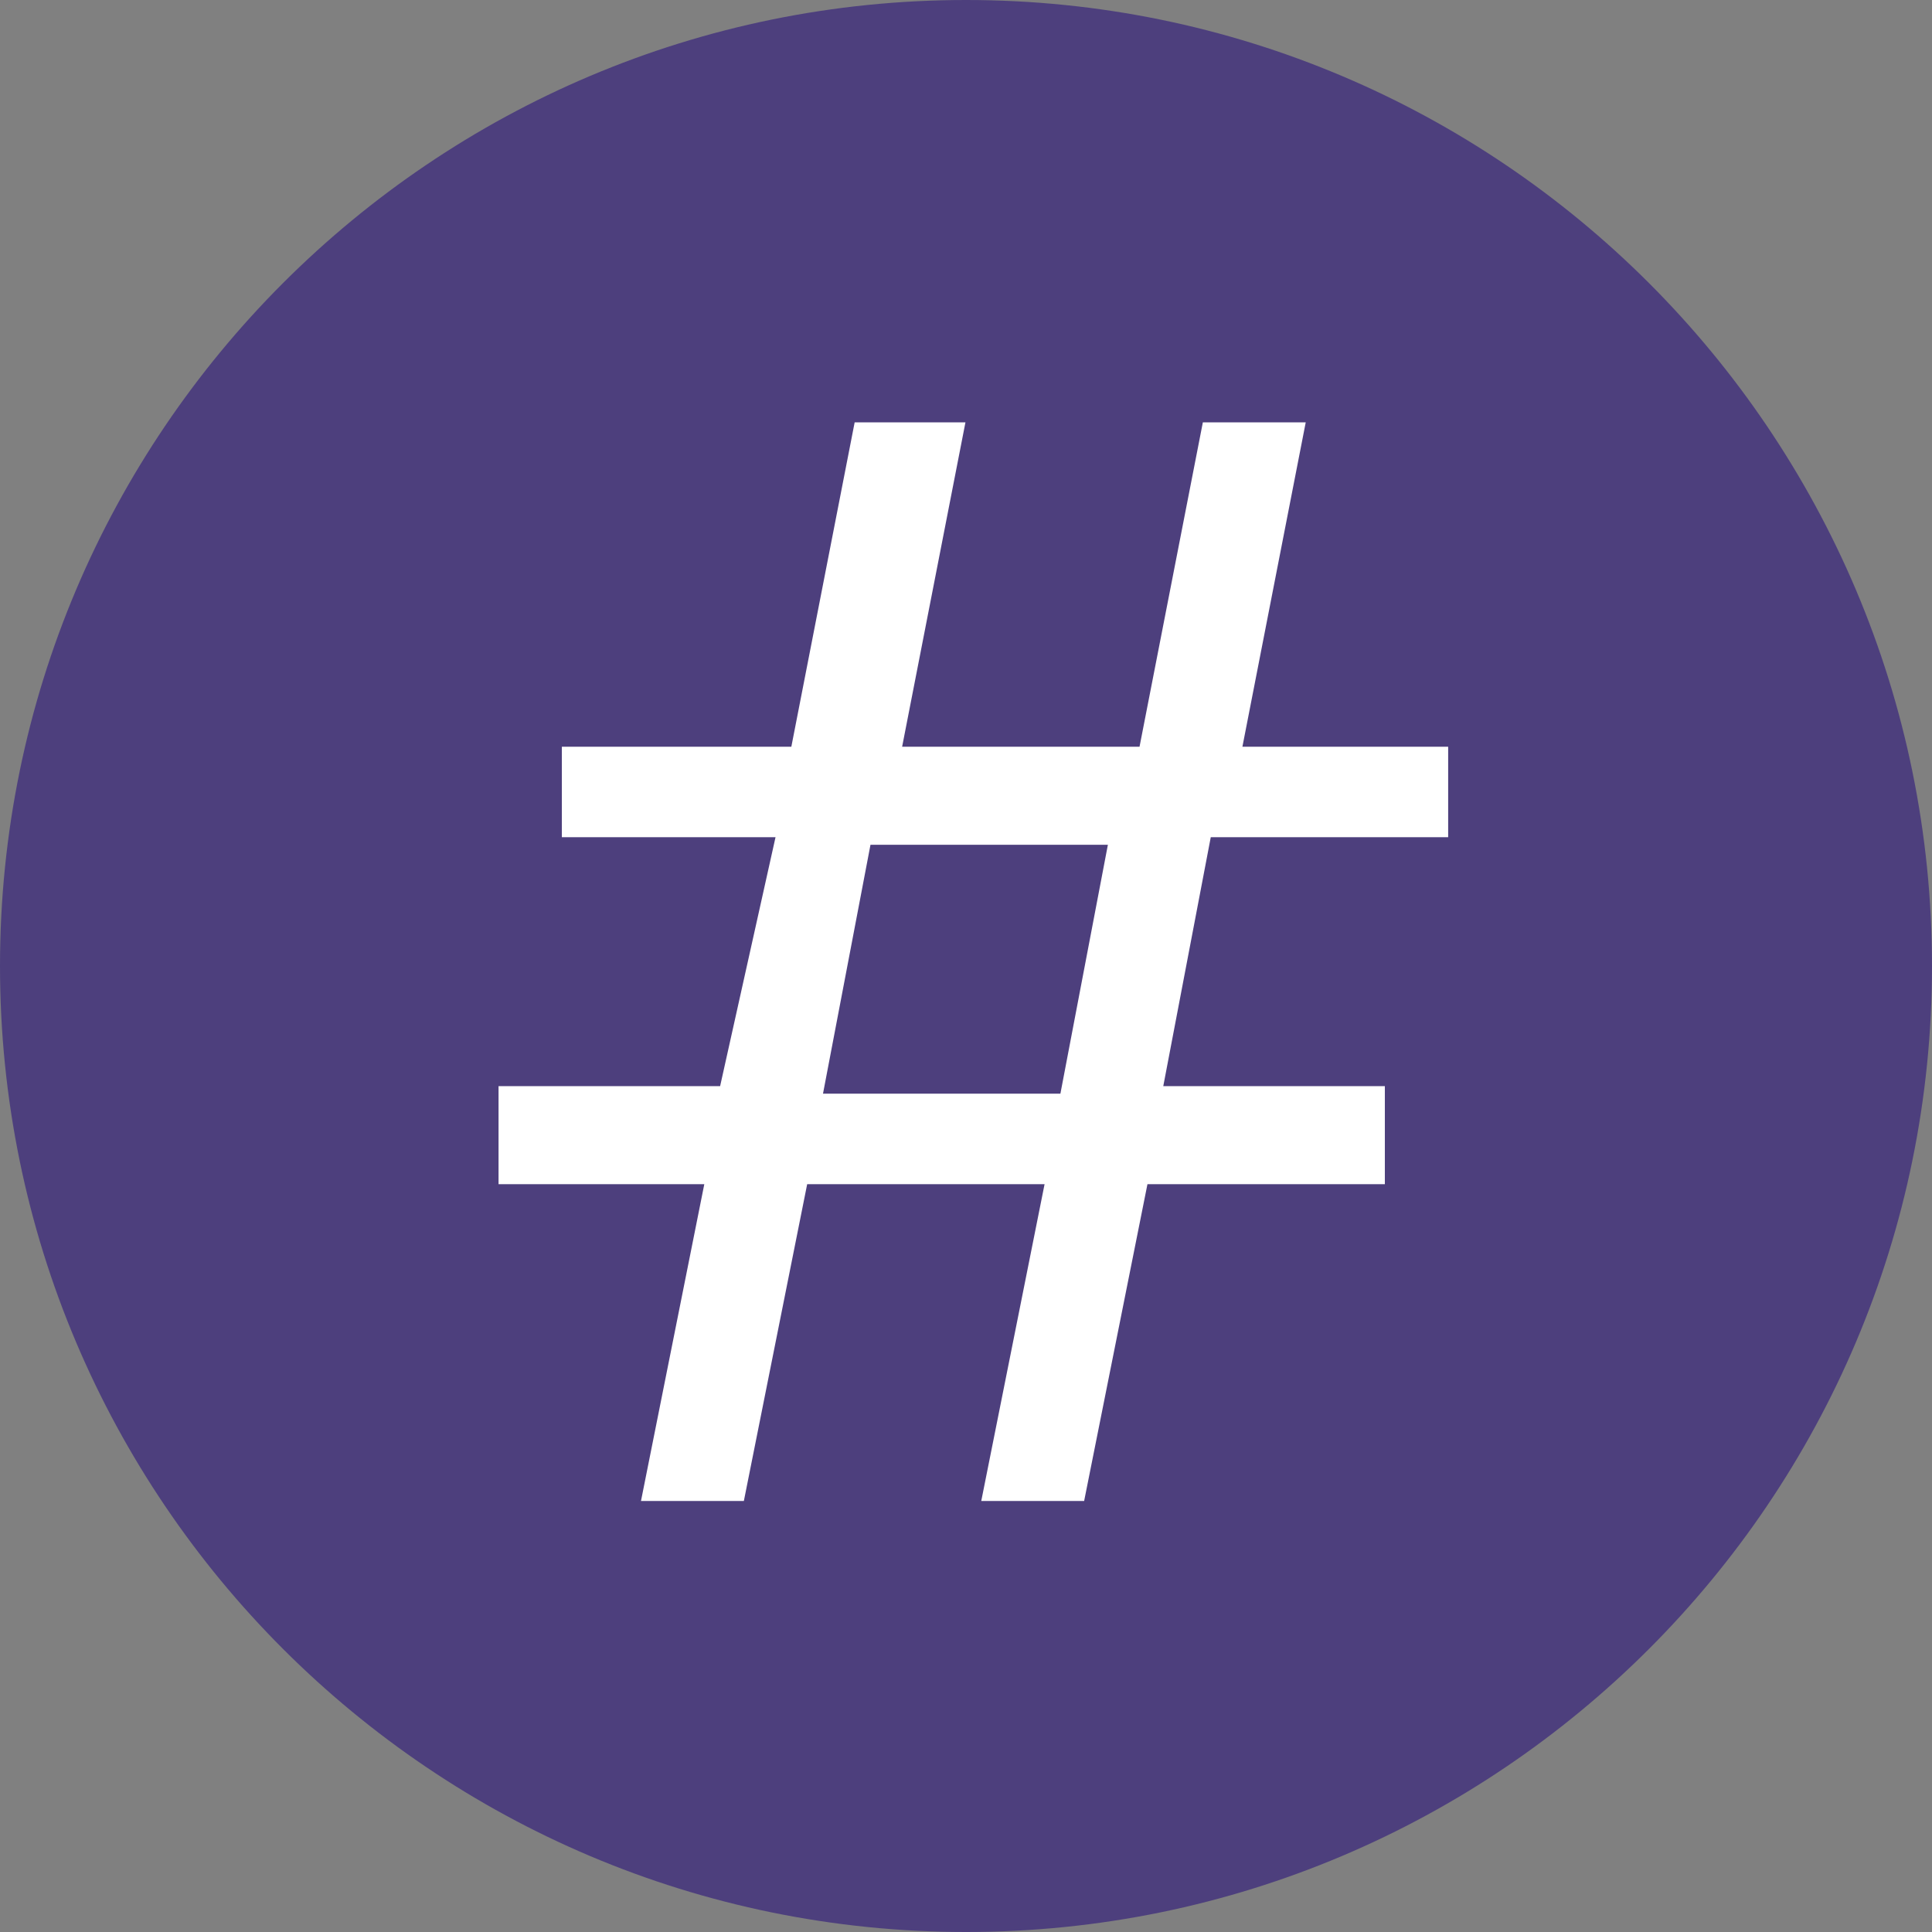 <?xml version="1.0" encoding="utf-8"?>
<!-- Generator: Adobe Illustrator 21.0.0, SVG Export Plug-In . SVG Version: 6.00 Build 0)  -->
<svg version="1.1" id="Layer_1" xmlns="http://www.w3.org/2000/svg" xmlns:xlink="http://www.w3.org/1999/xlink" x="0px" y="0px"
	 viewBox="0 0 25 25" style="enable-background:new 0 0 25 25;" xml:space="preserve">
<rect x="0" y="0" width="25" height="25" fill="#808080" stroke="none"/>
<g id="icons_people">
	<path id="Oval-1-Copy-7" fill="#4D3F7D" d="M12.5,25C19.4,25,25,19.4,25,12.5S19.4,0,12.5,0S0,5.6,0,12.5S5.6,25,12.5,25z"/>
	<g id="text3879" transform="scale(1.024,0.976)">
		<path id="path3002" fill="#ffffff" d="M15.3,11.1l-0.6,3.3h2.8v1.3h-3l-0.8,4.2h-1.3l0.8-4.2h-3l-0.8,4.2H8.1l0.8-4.2H6.3v-1.3h2.8
			l0.7-3.3H7.1V9.9H10l0.8-4.3h1.4l-0.8,4.3h3l0.8-4.3h1.3l-0.8,4.3h2.6v1.2H15.3 M10.4,14.5h3l0.6-3.3h-3L10.4,14.5"/>
	</g>
</g>
</svg>
